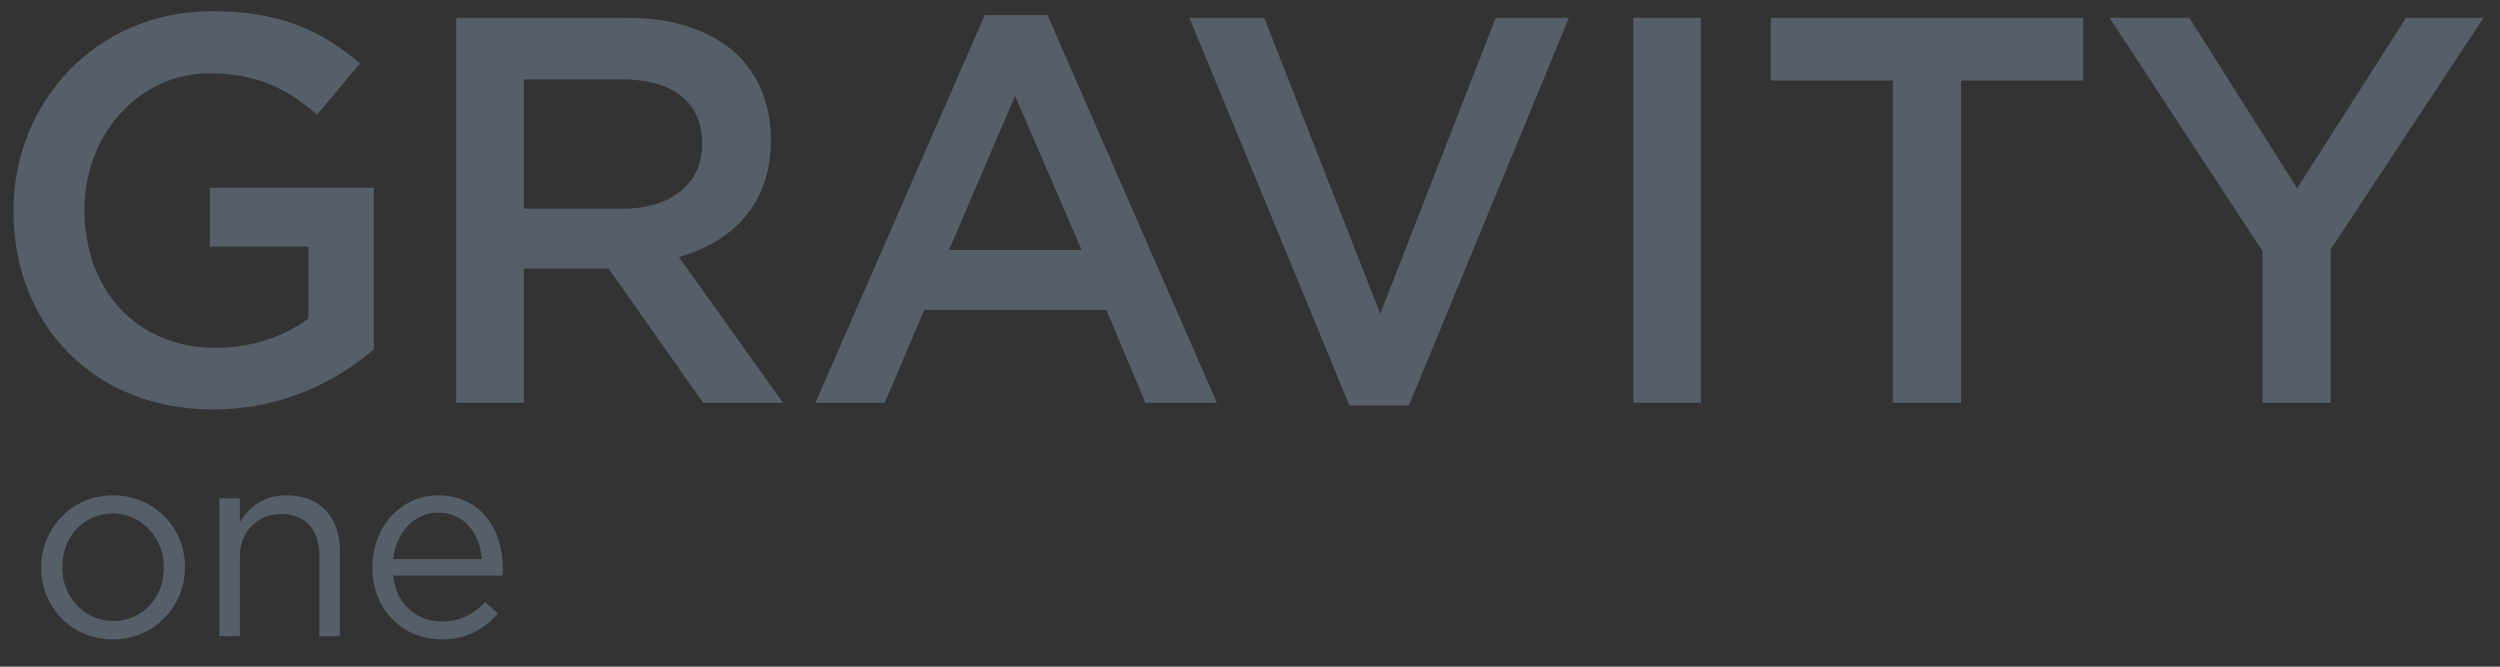 <svg
 xmlns="http://www.w3.org/2000/svg"
 xmlns:xlink="http://www.w3.org/1999/xlink"
 width="150px" height="40px">
<rect width="100%" height="100%" fill="#333333" stroke="none"/>
<rect  x="354" y="562" width="150" height="40" fill="white" />
<path fill-rule="evenodd"  fill="rgb(85, 94, 105)"
 d="M30.153,34.537 L23.591,34.537 C23.767,36.282 25.047,37.290 26.504,37.290 C27.640,37.290 28.441,36.826 29.113,36.122 L29.881,36.810 C29.049,37.738 28.041,38.363 26.472,38.363 C24.199,38.363 22.342,36.618 22.342,34.041 C22.342,31.640 24.023,29.719 26.312,29.719 C28.761,29.719 30.169,31.672 30.169,34.105 C30.169,34.217 30.169,34.345 30.153,34.537 ZM26.280,30.759 C24.855,30.759 23.767,31.944 23.591,33.545 L28.921,33.545 C28.777,32.040 27.913,30.759 26.280,30.759 ZM19.161,33.337 C19.161,31.800 18.329,30.840 16.872,30.840 C15.447,30.840 14.391,31.880 14.391,33.433 L14.391,38.170 L13.158,38.170 L13.158,29.895 L14.391,29.895 L14.391,31.336 C14.935,30.439 15.800,29.719 17.224,29.719 C19.225,29.719 20.393,31.064 20.393,33.032 L20.393,38.170 L19.161,38.170 L19.161,33.337 ZM6.760,38.363 C4.279,38.363 2.470,36.410 2.470,34.073 L2.470,34.041 C2.470,31.704 4.295,29.719 6.792,29.719 C9.273,29.719 11.098,31.672 11.098,34.009 L11.098,34.041 C11.098,36.378 9.257,38.363 6.760,38.363 ZM9.833,34.041 C9.833,32.264 8.505,30.808 6.760,30.808 C4.967,30.808 3.735,32.264 3.735,34.009 L3.735,34.041 C3.735,35.818 5.047,37.258 6.792,37.258 C8.585,37.258 9.833,35.818 9.833,34.073 L9.833,34.041 Z"/>
<path fill-rule="evenodd"  fill="rgb(85, 94, 105)"
 d="M139.840,14.962 L139.840,24.170 L135.747,24.170 L135.747,15.061 L126.572,1.067 L131.358,1.067 L137.827,11.299 L144.362,1.067 L149.015,1.067 L139.840,14.962 ZM117.664,24.170 L113.571,24.170 L113.571,4.830 L106.244,4.830 L106.244,1.067 L124.991,1.067 L124.991,4.830 L117.664,4.830 L117.664,24.170 ZM97.995,1.067 L102.054,1.067 L102.054,24.170 L97.995,24.170 L97.995,1.067 ZM80.968,24.336 L71.363,1.067 L75.852,1.067 L82.816,18.824 L89.747,1.067 L94.137,1.067 L84.532,24.336 L80.968,24.336 ZM68.726,24.170 L66.382,18.593 L55.458,18.593 L53.082,24.170 L48.923,24.170 L59.088,0.902 L62.851,0.902 L73.016,24.170 L68.726,24.170 ZM60.904,5.754 L56.943,14.995 L64.897,14.995 L60.904,5.754 ZM42.193,24.170 L36.517,16.117 L31.434,16.117 L31.434,24.170 L27.374,24.170 L27.374,1.067 L37.672,1.067 C40.576,1.067 42.853,1.925 44.339,3.377 C45.560,4.632 46.253,6.348 46.253,8.361 L46.253,8.427 C46.253,12.223 43.976,14.500 40.741,15.424 L46.979,24.170 L42.193,24.170 ZM42.127,8.658 L42.127,8.592 C42.127,6.117 40.345,4.764 37.342,4.764 L31.434,4.764 L31.434,12.520 L37.375,12.520 C40.279,12.520 42.127,11.002 42.127,8.658 ZM12.790,24.567 C5.562,24.567 0.809,19.418 0.809,12.685 L0.809,12.619 C0.809,6.150 5.760,0.671 12.724,0.671 C16.750,0.671 19.226,1.793 21.602,3.807 L19.028,6.876 C17.245,5.358 15.496,4.401 12.559,4.401 C8.301,4.401 5.067,8.130 5.067,12.553 L5.067,12.619 C5.067,17.371 8.202,20.870 12.922,20.870 C15.100,20.870 17.080,20.177 18.500,19.121 L18.500,14.797 L12.592,14.797 L12.592,11.266 L22.427,11.266 L22.427,20.969 C20.150,22.916 16.882,24.567 12.790,24.567 Z"/>
</svg>
